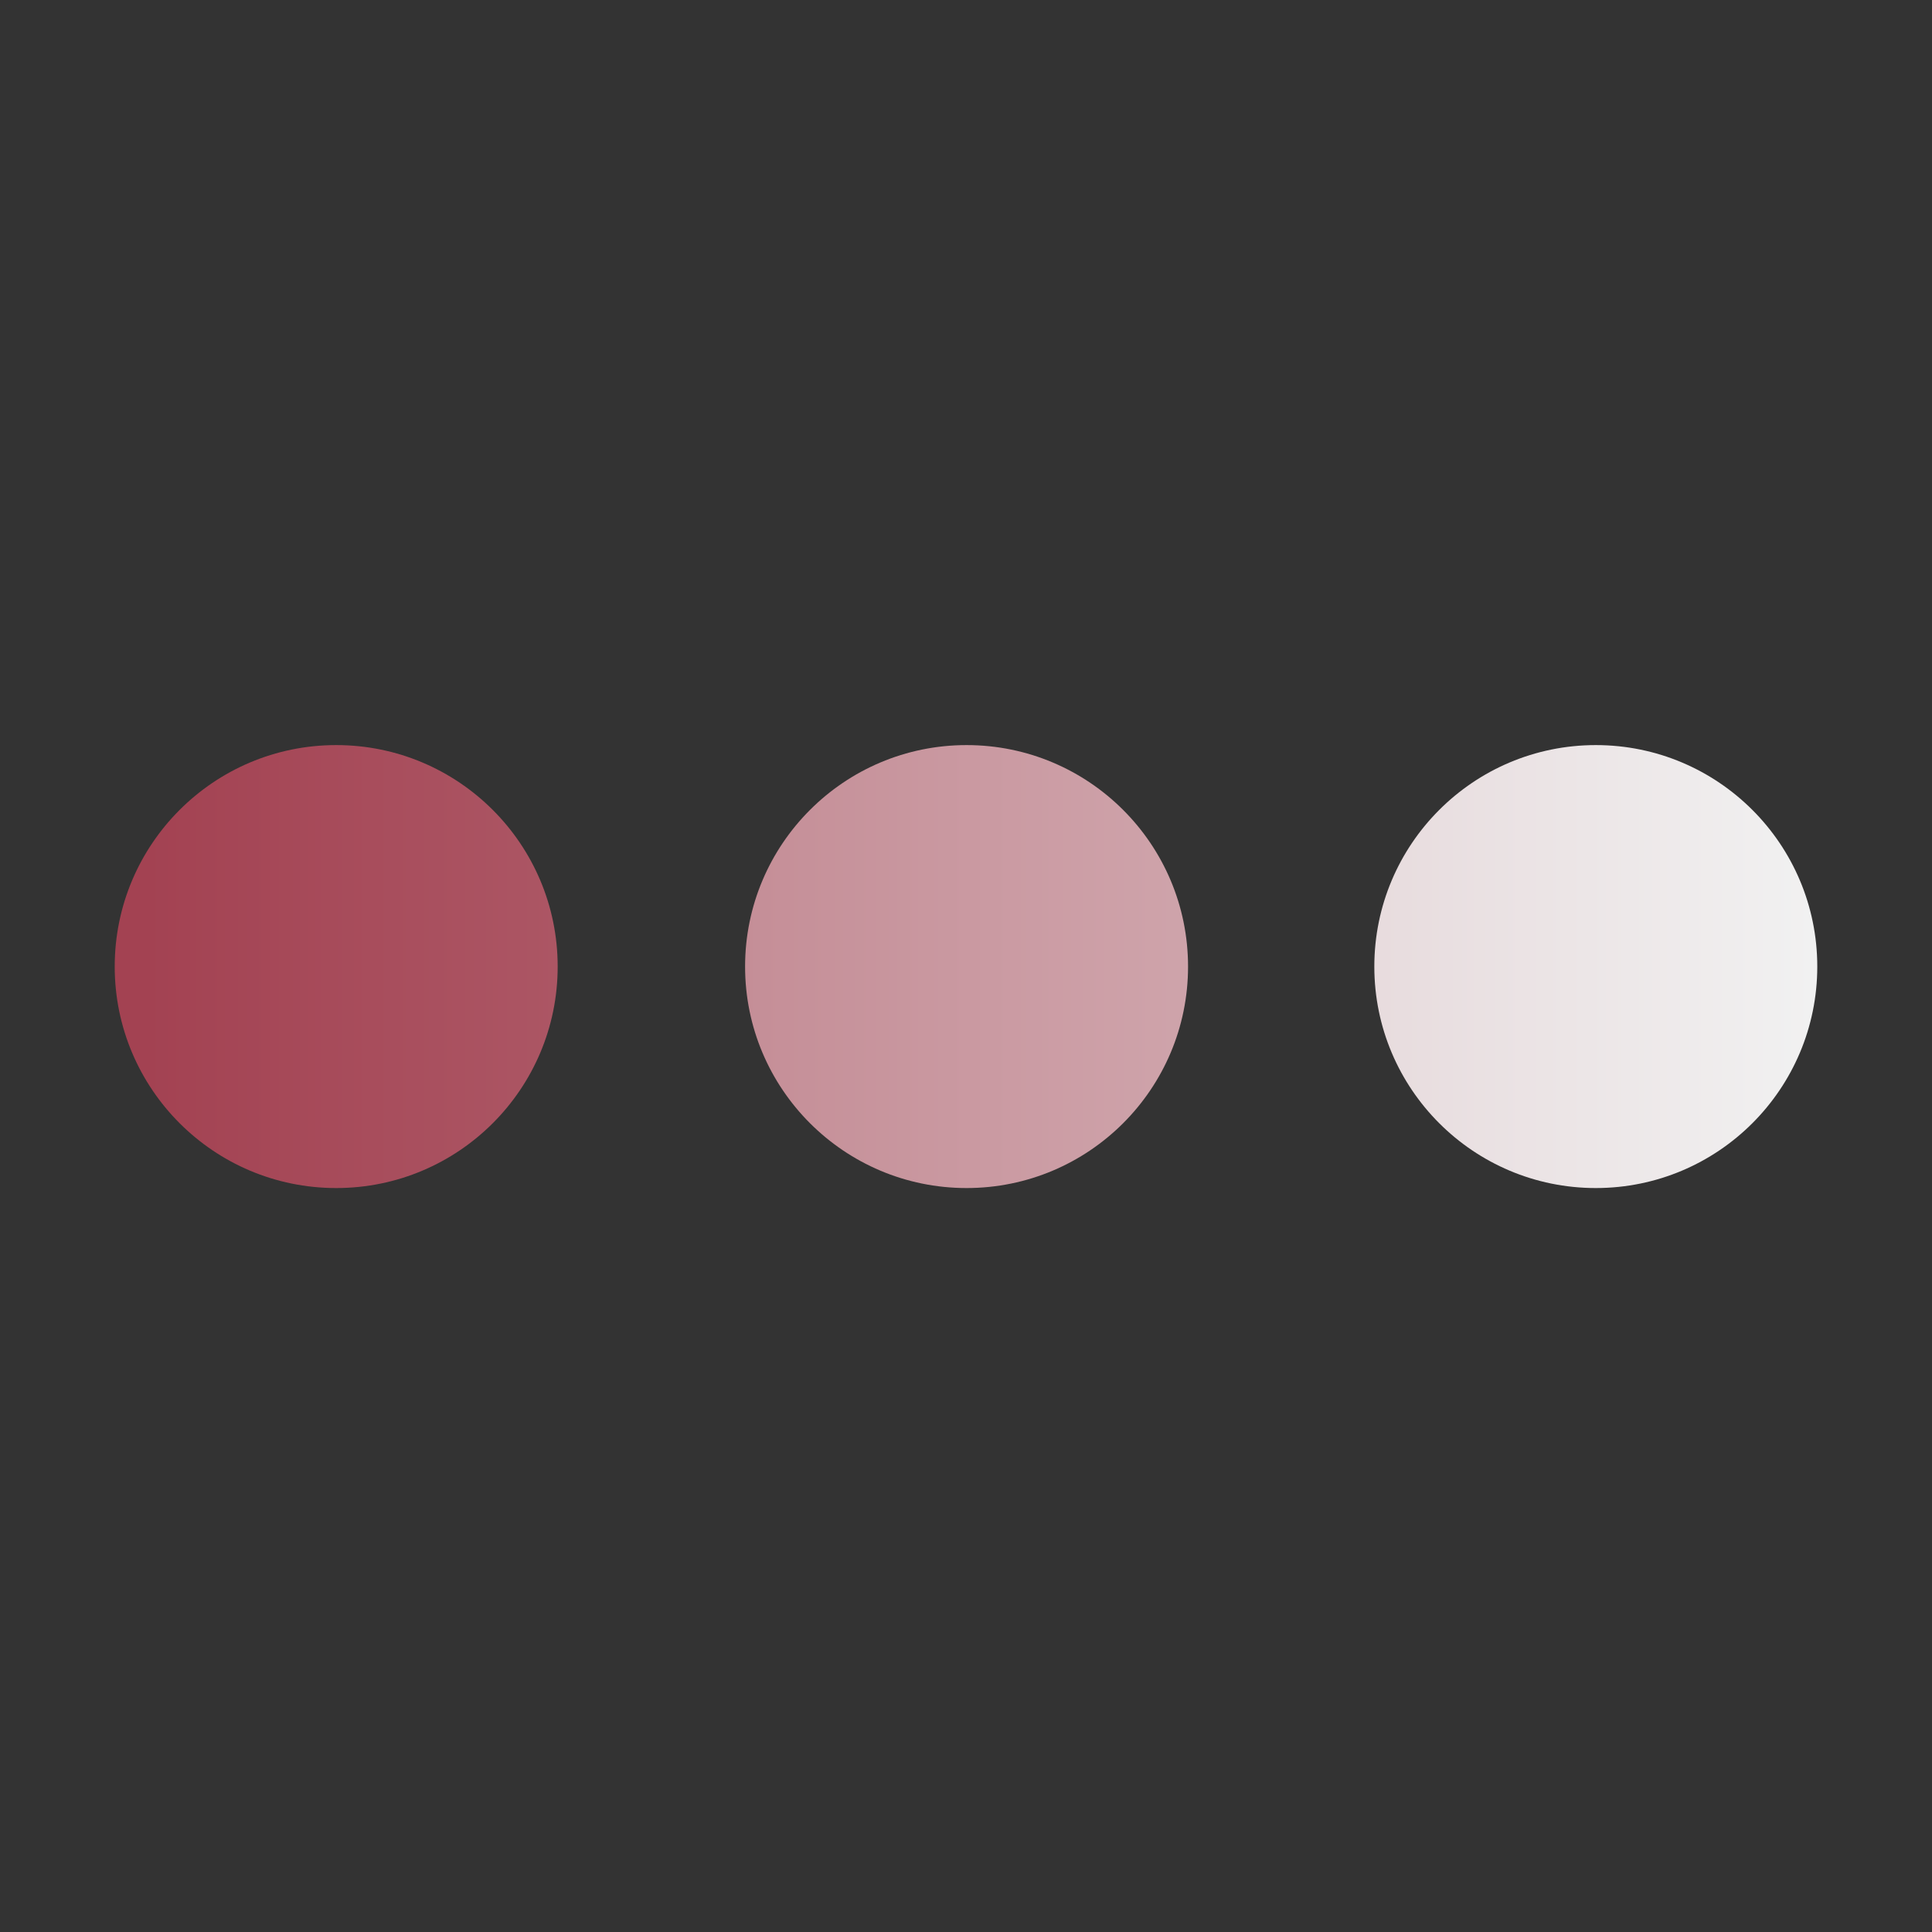<?xml version="1.0" encoding="utf-8"?>
<!-- Generator: Adobe Illustrator 22.1.0, SVG Export Plug-In . SVG Version: 6.00 Build 0)  -->
<svg version="1.1" id="Шар_1" xmlns="http://www.w3.org/2000/svg" xmlns:xlink="http://www.w3.org/1999/xlink" x="0px" y="0px"
	 viewBox="0 0 170.1 170.1" style="enable-background:new 0 0 170.1 170.1;" xml:space="preserve">
<rect x="0" y="0" width="170.1" height="170.1" fill="#333333" stroke="none"/>
<style type="text/css">
	.st0{display:none;}
	.st1{display:inline;}
	.st2{fill:#A34252;}
	.st3{fill:url(#SVGID_1_);}
	.st4{fill:url(#SVGID_2_);}
	.st5{fill:url(#SVGID_3_);}
	.st6{fill:url(#SVGID_4_);}
	.st7{fill:url(#SVGID_5_);}
	.st8{fill:url(#SVGID_6_);}
	.st9{fill:url(#SVGID_7_);}
	.st10{fill:url(#SVGID_8_);}
</style>
<g class="st0">
	<g class="st1">
		<path class="st2" d="M13.7,75.5h-4v10.7H6.8V75.5h-4V73h10.9V75.5z"/>
		<path class="st2" d="M19.1,86.2c-0.1-0.4-0.1-0.5-0.2-0.9c-0.8,0.8-1.9,1.2-3.1,1.2c-2.1,0-3.4-1.1-3.4-2.9c0-2.5,2.3-2.8,4.2-3
			c1.7-0.2,2.3-0.4,2.3-1.2c0-0.9-0.6-1.3-1.7-1.3c-1.2,0-1.7,0.4-1.9,1.5h-2.5c0.1-2.1,1.7-3.2,4.4-3.2c1.9,0,4.2,0.4,4.2,3.1v4.1
			c0,0.9,0,1.8,0.3,2.6C21.7,86.2,19.1,86.2,19.1,86.2z M17.1,82.1c-0.9,0.1-1.9,0.3-1.9,1.4c0,0.8,0.5,1.3,1.4,1.3
			c1.4,0,2.3-0.8,2.3-2.1v-1.1C18.3,81.9,17.7,82,17.1,82.1z"/>
		<path class="st2" d="M28.5,78.7v7.6h-2.6v-7.6h-3.2v-2h8.9v2H28.5z"/>
		<path class="st2" d="M37.8,86.2h-5v-9.6h2.6v3.3h2.5c1.9,0,3.5,1.1,3.5,3.1C41.4,85.2,39.9,86.2,37.8,86.2z M35.4,84.4h1.8
			c1,0,1.6-0.4,1.6-1.3s-0.7-1.4-1.6-1.4h-1.8V84.4z"/>
		<path class="st2" d="M48.8,86.2v-3.5h-1.1L45,86.2h-3.2l3.2-3.8c-1.4-0.2-2.4-1.3-2.4-2.9c0-1.7,1.3-2.9,3.2-2.9h5.8v9.6
			C51.6,86.2,48.8,86.2,48.8,86.2z M48.8,78.5h-2.1c-1.2,0-1.6,0.4-1.6,1.1s0.4,1.1,1.6,1.1h2.1V78.5z"/>
		<path class="st2" d="M59.8,86.2v-4h-3.7v4h-2.6v-9.6h2.6v3.5h3.7v-3.5h2.6v9.6H59.8z"/>
		<path class="st2" d="M70.7,86.2c-0.1-0.4-0.1-0.5-0.2-0.9c-0.8,0.8-1.9,1.2-3.1,1.2c-2.1,0-3.4-1.1-3.4-2.9c0-2.5,2.3-2.8,4.2-3
			c1.7-0.2,2.3-0.4,2.3-1.2c0-0.9-0.6-1.3-1.7-1.3c-1.2,0-1.7,0.4-1.9,1.5h-2.5c0.1-2.1,1.7-3.2,4.4-3.2c1.9,0,4.2,0.4,4.2,3.1v4.1
			c0,0.9,0,1.8,0.3,2.6C73.3,86.2,70.7,86.2,70.7,86.2z M68.6,82.1c-0.9,0.1-1.9,0.3-1.9,1.4c0,0.8,0.5,1.3,1.4,1.3
			c1.4,0,2.3-0.8,2.3-2.1v-1.1C69.9,81.9,69.3,82,68.6,82.1z"/>
		<path class="st2" d="M83,86.2h-3.6l4.1-5.3c-1.7-0.4-3-1.7-3-3.8c0-2.8,2.1-4,4.5-4h6.5v13.2h-2.9v-5.2h-1.7L83,86.2z M88.6,75.3
			h-2.9c-1.2,0-2.4,0.3-2.4,1.8c0,1.6,1.2,1.9,2.6,1.9h2.7C88.6,79,88.6,75.3,88.6,75.3z"/>
		<path class="st2" d="M100.3,86.2l-2.8-4.1l-1.2,1.2v2.9h-2.6v-9.6h2.6v3.8l3.5-3.8h3.1l-3.7,3.7l4.2,5.9H100.3z"/>
		<path class="st2" d="M108.7,86.5c-3,0-5-2-5-5.1c0-3,2-5.1,5-5.1s4.9,2,4.9,5.1S111.7,86.5,108.7,86.5z M108.6,78.4
			c-1.4,0-2.3,1.1-2.3,3.1s0.9,3.1,2.3,3.1s2.3-1.2,2.3-3.1C111,79.5,110.1,78.4,108.6,78.4z"/>
		<path class="st2" d="M120.8,76.7c1.7,0,3.1,0.7,3.1,2.4c0,0.9-0.5,1.6-1.3,2c1,0.3,1.7,1,1.7,2.3c0,1.9-1.4,2.9-3.2,2.9h-5.8v-9.6
			C115.3,76.7,120.8,76.7,120.8,76.7z M119.7,80.5c0.8,0,1.6-0.1,1.6-1.1c0-0.9-0.7-1.1-1.6-1.1H118v2.2H119.7z M119.9,84.5
			c0.9,0,1.7-0.2,1.7-1.3c0-1.1-0.9-1.3-1.9-1.3h-1.8v2.5h2V84.5z"/>
		<path class="st2" d="M132.3,86.2v-7.6h-2.5l-0.1,3.4c-0.1,2-0.2,4.5-3.1,4.5c-0.4,0-1.2-0.1-1.4-0.2v-2.1c0.2,0,0.5,0.1,0.7,0.1
			c0.8,0,1.2-0.6,1.2-2l0.1-5.7h7.7v9.6C134.9,86.2,132.3,86.2,132.3,86.2z"/>
		<path class="st2" d="M141.5,86.5c-3,0-4.9-2-4.9-5s2-5.1,4.8-5.1c2.9,0,4.7,2.1,4.7,5.5v0.3h-6.9c0,1.7,0.8,2.5,2.2,2.5
			c1,0,1.6-0.4,1.9-1.4h2.5C145.4,85.3,143.7,86.5,141.5,86.5z M141.4,78.3c-1.2,0-2,0.8-2.1,2.2h4.2
			C143.4,79.3,142.8,78.3,141.4,78.3z"/>
		<path class="st2" d="M153.2,76.7c1.7,0,3.1,0.7,3.1,2.4c0,0.9-0.5,1.6-1.3,2c1,0.3,1.7,1,1.7,2.3c0,1.9-1.4,2.9-3.2,2.9h-5.8v-9.6
			C147.7,76.7,153.2,76.7,153.2,76.7z M152,80.5c0.8,0,1.6-0.1,1.6-1.1c0-0.9-0.7-1.1-1.6-1.1h-1.7v2.2H152z M152.2,84.5
			c0.9,0,1.7-0.2,1.7-1.3c0-1.1-0.9-1.3-1.9-1.3h-1.8v2.5h2V84.5z"/>
		<path class="st2" d="M164.6,86.2c-0.1-0.4-0.1-0.5-0.2-0.9c-0.8,0.8-1.9,1.2-3.1,1.2c-2.1,0-3.4-1.1-3.4-2.9c0-2.5,2.3-2.8,4.2-3
			c1.7-0.2,2.3-0.4,2.3-1.2c0-0.9-0.6-1.3-1.7-1.3c-1.2,0-1.7,0.4-1.9,1.5h-2.5c0.1-2.1,1.7-3.2,4.4-3.2c1.9,0,4.2,0.4,4.2,3.1v4.1
			c0,0.9,0,1.8,0.3,2.6C167.2,86.2,164.6,86.2,164.6,86.2z M162.5,82.1c-0.9,0.1-1.9,0.3-1.9,1.4c0,0.8,0.5,1.3,1.4,1.3
			c1.4,0,2.3-0.8,2.3-2.1v-1.1C163.8,81.9,163.2,82,162.5,82.1z"/>
	</g>
	<g class="st1">
		
			<linearGradient id="SVGID_1_" gradientUnits="userSpaceOnUse" x1="64.261" y1="75.39" x2="106.662" y2="75.39" gradientTransform="matrix(1 0 0 -1 0 169.89)">
			<stop  offset="0" style="stop-color:#A34252"/>
			<stop  offset="1" style="stop-color:#F1F1F1"/>
		</linearGradient>
		<circle class="st3" cx="66.5" cy="94.5" r="2.6"/>
		
			<linearGradient id="SVGID_2_" gradientUnits="userSpaceOnUse" x1="64.261" y1="75.39" x2="106.662" y2="75.39" gradientTransform="matrix(1 0 0 -1 0 169.89)">
			<stop  offset="0" style="stop-color:#A34252"/>
			<stop  offset="1" style="stop-color:#F1F1F1"/>
		</linearGradient>
		<circle class="st4" cx="75.9" cy="94.5" r="2.6"/>
		
			<linearGradient id="SVGID_3_" gradientUnits="userSpaceOnUse" x1="64.261" y1="75.39" x2="106.662" y2="75.39" gradientTransform="matrix(1 0 0 -1 0 169.89)">
			<stop  offset="0" style="stop-color:#A34252"/>
			<stop  offset="1" style="stop-color:#F1F1F1"/>
		</linearGradient>
		<circle class="st5" cx="85.3" cy="94.5" r="2.6"/>
		
			<linearGradient id="SVGID_4_" gradientUnits="userSpaceOnUse" x1="64.261" y1="75.39" x2="106.662" y2="75.39" gradientTransform="matrix(1 0 0 -1 0 169.89)">
			<stop  offset="0" style="stop-color:#A34252"/>
			<stop  offset="1" style="stop-color:#F1F1F1"/>
		</linearGradient>
		<circle class="st6" cx="94.7" cy="94.5" r="2.6"/>
		
			<linearGradient id="SVGID_5_" gradientUnits="userSpaceOnUse" x1="64.261" y1="75.39" x2="106.662" y2="75.39" gradientTransform="matrix(1 0 0 -1 0 169.89)">
			<stop  offset="0" style="stop-color:#A34252"/>
			<stop  offset="1" style="stop-color:#F1F1F1"/>
		</linearGradient>
		<circle class="st7" cx="104.1" cy="94.5" r="2.6"/>
	</g>
</g>
<g>
	
		<linearGradient id="SVGID_6_" gradientUnits="userSpaceOnUse" x1="12.76" y1="84.84" x2="331.19" y2="84.84" gradientTransform="matrix(1 0 0 -1 0 169.89)">
		<stop  offset="0" style="stop-color:#A34252"/>
		<stop  offset="1" style="stop-color:#F1F1F1"/>
	</linearGradient>
	<circle class="st8" cx="29.6" cy="85.1" r="19.5"/>
	
		<linearGradient id="SVGID_7_" gradientUnits="userSpaceOnUse" x1="-72.954" y1="84.84" x2="245.476" y2="84.84" gradientTransform="matrix(1 0 0 -1 0 169.89)">
		<stop  offset="0" style="stop-color:#A34252"/>
		<stop  offset="1" style="stop-color:#F1F1F1"/>
	</linearGradient>
	<circle class="st9" cx="85.1" cy="85.1" r="19.5"/>
	
		<linearGradient id="SVGID_8_" gradientUnits="userSpaceOnUse" x1="-158.668" y1="84.84" x2="159.762" y2="84.84" gradientTransform="matrix(1 0 0 -1 0 169.89)">
		<stop  offset="0" style="stop-color:#A34252"/>
		<stop  offset="1" style="stop-color:#F1F1F1"/>
	</linearGradient>
	<circle class="st10" cx="140.5" cy="85.1" r="19.5"/>
</g>
</svg>
